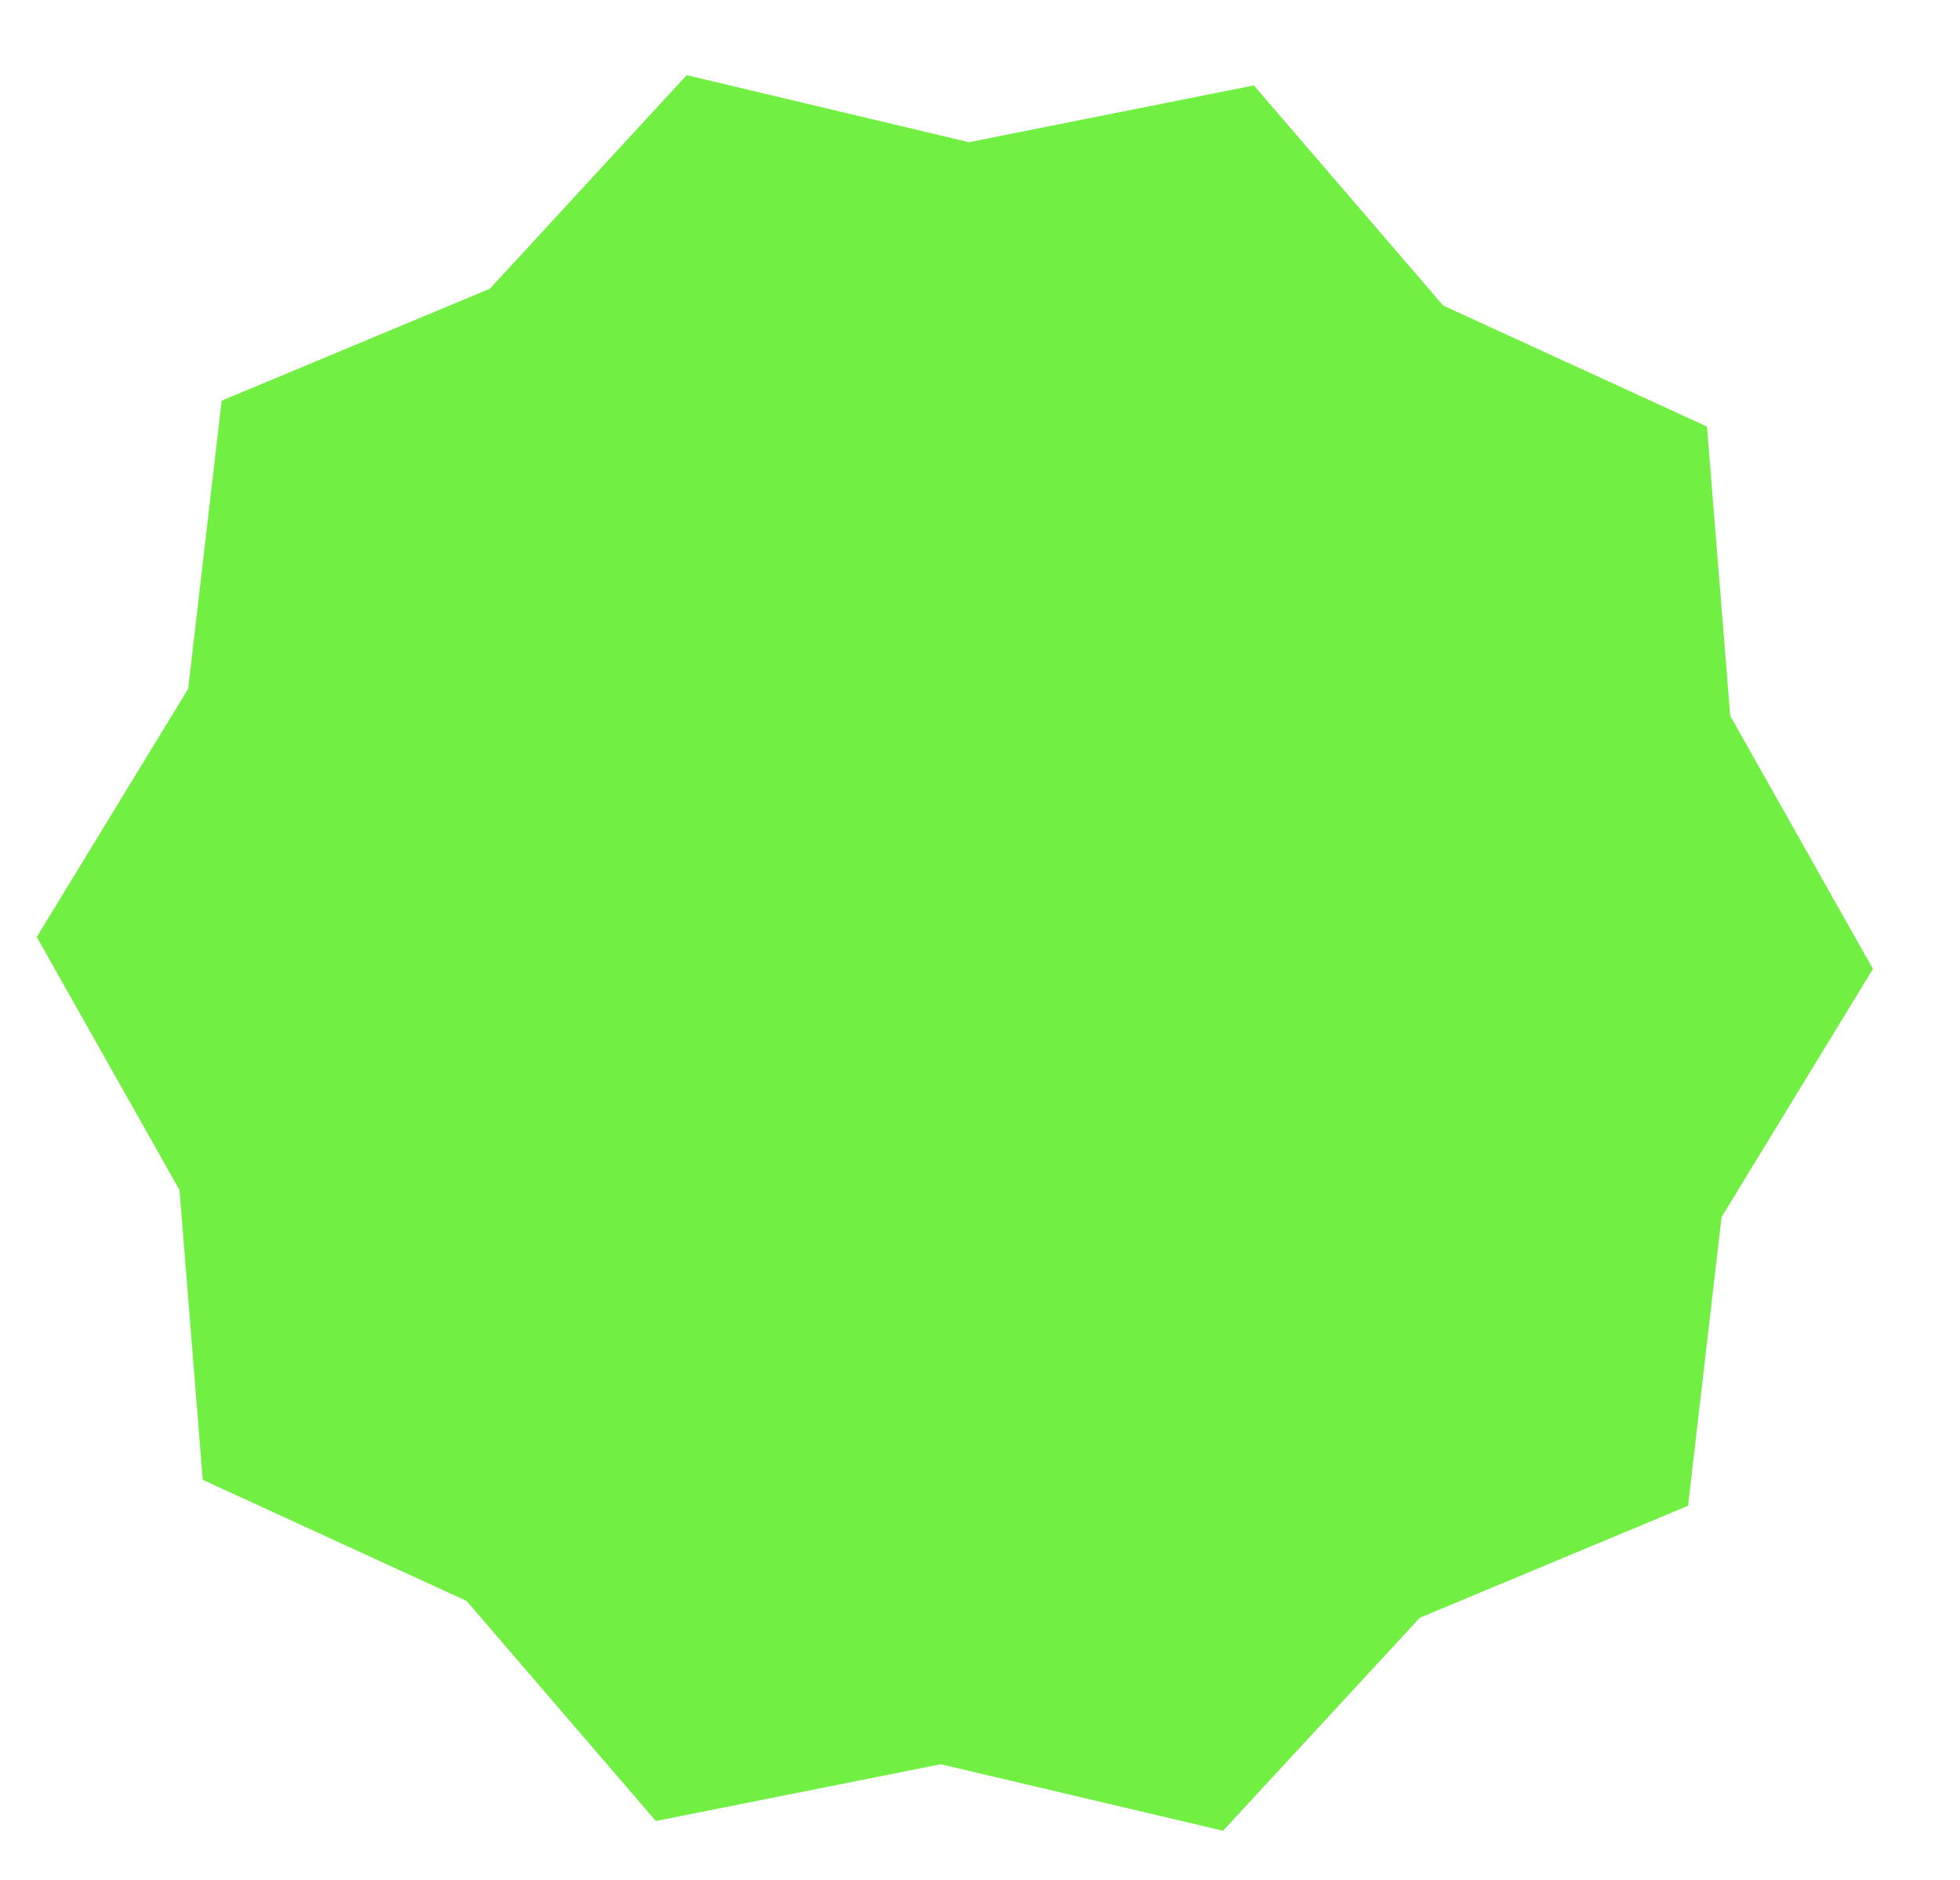 <?xml version="1.0" encoding="UTF-8"?>
<svg id="Layer_1" data-name="Layer 1" xmlns="http://www.w3.org/2000/svg" version="1.1" viewBox="0 0 362.5 347.7">
  <defs>
    <style>
      .cls-1 {
        fill: #72ef43;
      }

      .cls-1, .cls-2, .cls-3, .cls-4 {
        stroke-width: 0px;
      }

      .cls-2 {
        fill: #e340f4;
      }

      .cls-2, .cls-3, .cls-4 {
        display: none;
      }

      .cls-3 {
        fill: #41cdf2;
      }

      .cls-4 {
        fill: #3e62f7;
      }
    </style>
  </defs>
  <path class="cls-4" d="M217.3,0l8.3,71.1,58.3-44.6-20.6,68.7,71.6-19.8-46.5,55.9,74.1,8-65.2,34.6,65.2,34.6-74.1,8,46.5,55.9-71.6-19.8,20.6,68.7-58.3-44.6-8.3,71.1-36.1-62.6-36.1,62.6-8.3-71-58.3,44.6,20.6-68.7-71.6,19.8,46.5-55.9L0,208.4l65.2-34.6L0,139.3l74.1-8-46.5-55.9,71.6,19.8-20.6-68.7,58.3,44.6L145.2,0l36.1,62.6L217.3,0Z"/>
  <polygon class="cls-3" points="127 13.9 178.8 49 231.9 15.8 253.2 74.6 315.7 78.9 298.4 139.1 346.4 179.2 297 217.7 312.2 278.5 249.6 280.6 226.2 338.6 174.4 303.6 121.3 336.8 100 278 37.5 273.7 54.8 213.5 6.8 173.3 56.2 134.8 41 74.1 103.6 72 127 13.9"/>
  <path class="cls-2" d="M-70.5-11.7l11.8,36.4c0,.1.2.2.3.2H-20.1c.3,0,.5.4.2.6l-31,22.5c-.1,0-.2.2-.1.4l11.8,36.4c.1.3-.3.6-.5.4l-31-22.5c-.1,0-.3,0-.4,0l-31,22.5c-.3.2-.6,0-.5-.4l6.1-18.9c3.4-10.6-.3-22.2-9.3-28.7l-16.1-11.7c-.3-.2-.1-.6.2-.6h38.3c.1,0,.3,0,.3-.2l11.8-36.4c.1-.3.6-.3.7,0Z"/>
  <polygon class="cls-2" points="356.5 312.5 184.4 250.6 20.5 316.1 56.6 176 2.5 38.8 174.7 100.8 338.6 35.3 317 175 356.5 312.5"/>
  <polygon class="cls-1" points="127 13.9 179.2 26.3 231.9 15.8 266.9 56.5 315.7 78.9 320 132.4 346.4 179.2 318.4 225.1 312.2 278.5 262.6 299.2 226.2 338.6 174 326.3 121.3 336.8 86.3 296.1 37.5 273.7 33.2 220.1 6.8 173.3 34.8 127.4 41 74.1 90.6 53.4 127 13.9"/>
</svg>